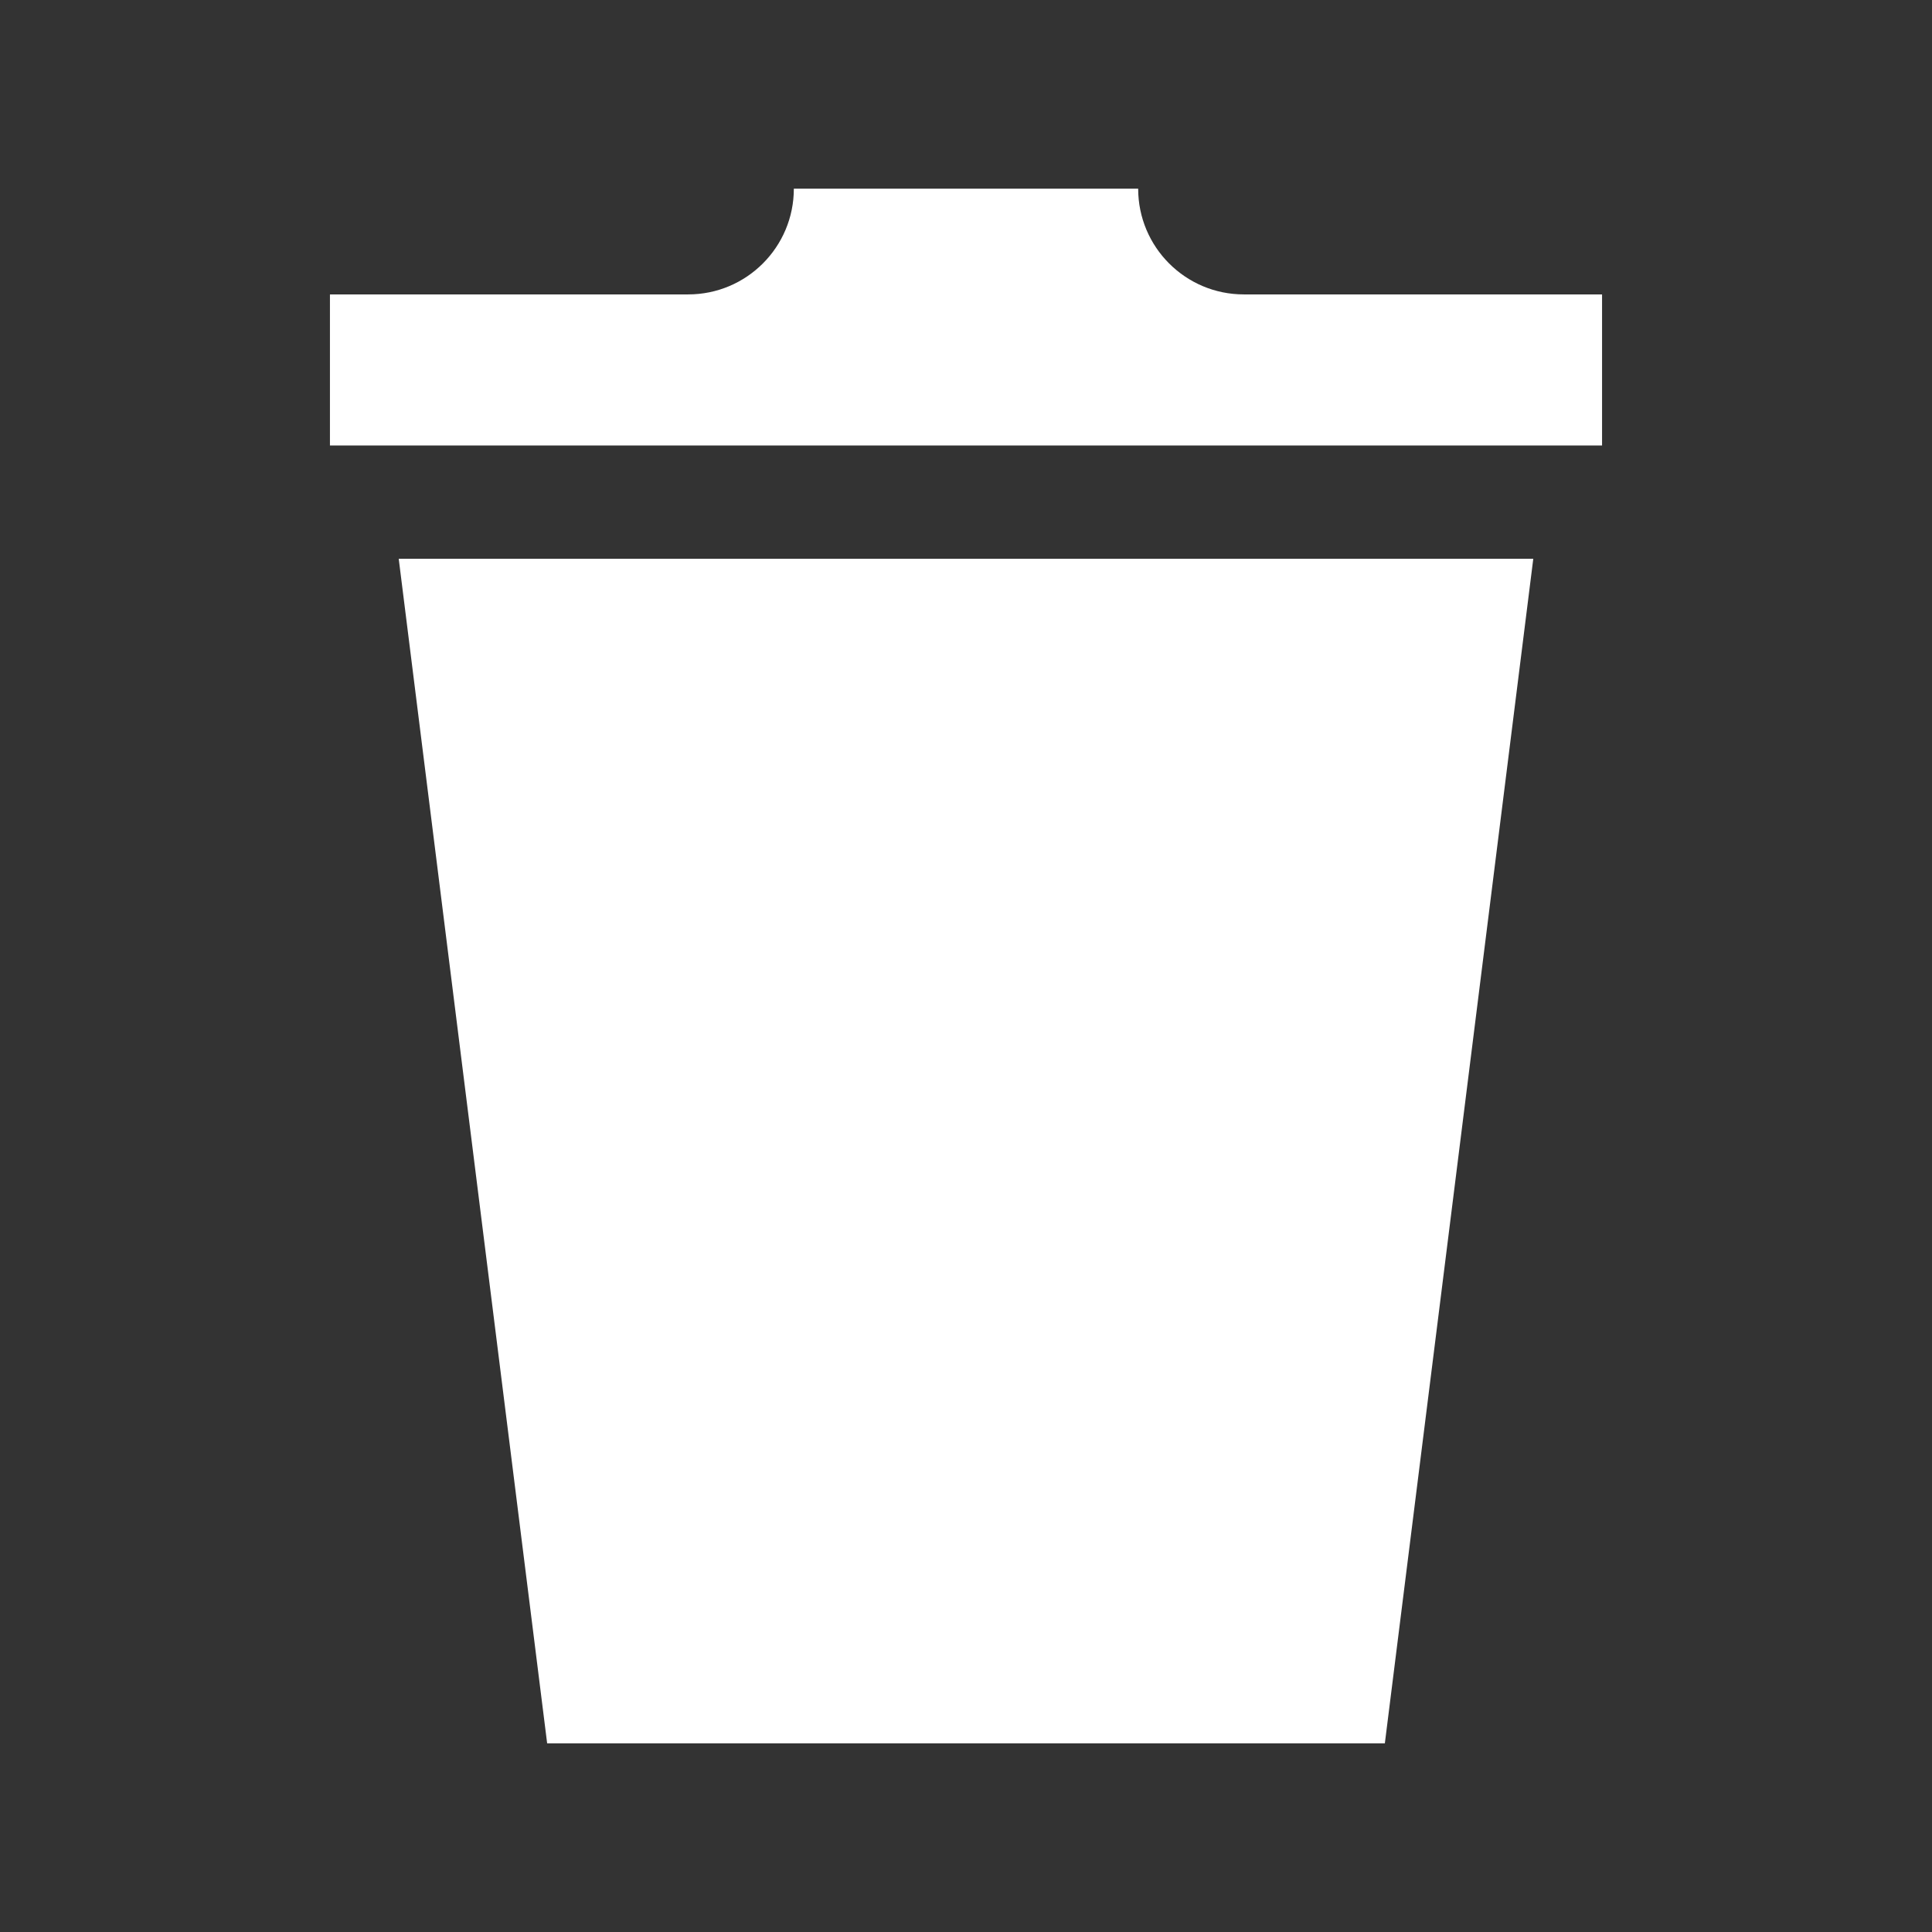 <svg xmlns="http://www.w3.org/2000/svg" width="512" height="512"><rect width="100%" height="100%" fill="#333333" stroke="none"/><path fill="#fff" d="M145 462h222l39.334-313.92H105.666L145 462zM424.562 78.022v40.032H87.438V78.022h94.938c15.465 0 28-12.546 28-28.022h91.25c0 15.477 12.536 28.022 28 28.022h94.936z"/></svg>